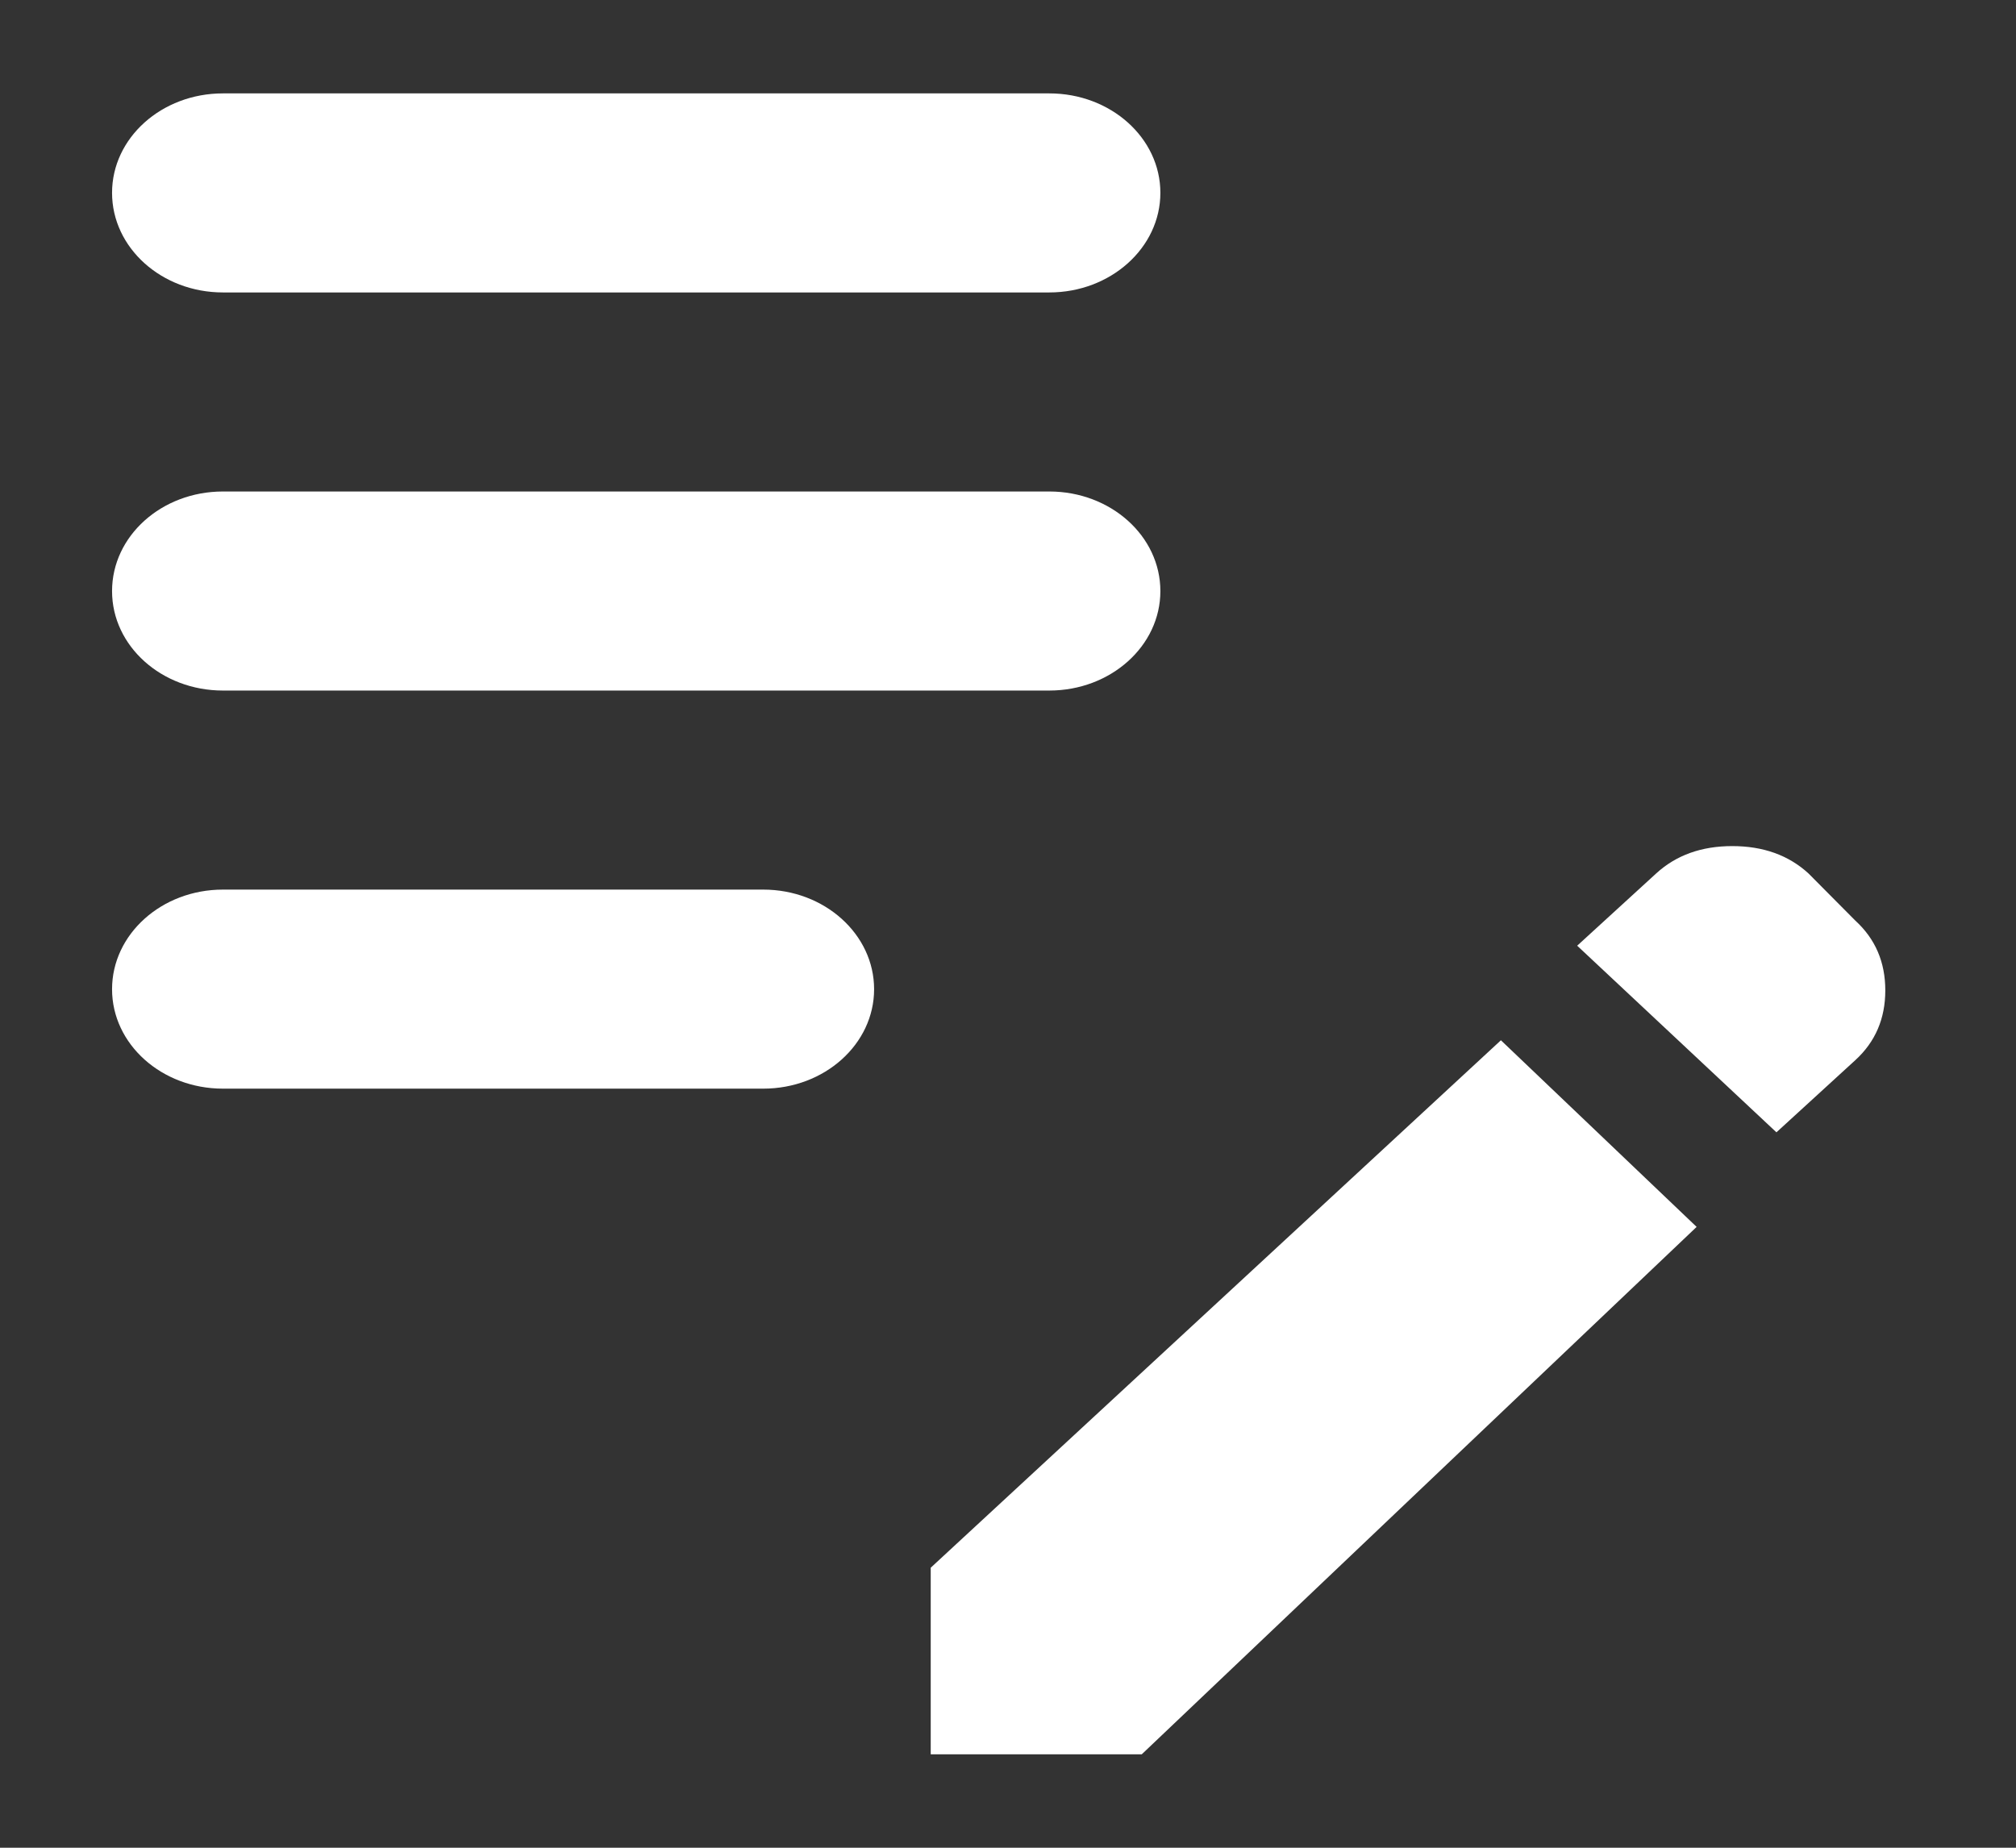 <svg width="12" height="11" viewBox="0 0 12 11" fill="none" xmlns="http://www.w3.org/2000/svg">
<rect x="0" y="0" width="12" height="11" fill="#333333" stroke="none"/>
<path d="M5.54 10.444V9.333L8.934 6.193L10.099 7.304L6.796 10.444H5.54ZM1.327 6.481C0.962 6.481 0.667 6.216 0.667 5.889C0.667 5.562 0.962 5.296 1.327 5.296H4.543C4.908 5.296 5.203 5.562 5.203 5.889C5.203 6.216 4.908 6.481 4.543 6.481H1.327ZM10.574 6.741L9.388 5.63L9.858 5.2C9.977 5.091 10.128 5.037 10.311 5.037C10.495 5.037 10.646 5.091 10.765 5.2L11.044 5.481C11.163 5.59 11.222 5.728 11.222 5.896C11.222 6.064 11.163 6.202 11.044 6.311L10.574 6.741ZM1.327 4.111C0.962 4.111 0.667 3.846 0.667 3.519C0.667 3.191 0.962 2.926 1.327 2.926H6.246C6.611 2.926 6.907 3.191 6.907 3.519C6.907 3.846 6.611 4.111 6.246 4.111H1.327ZM1.327 1.741C0.962 1.741 0.667 1.475 0.667 1.148C0.667 0.821 0.962 0.556 1.327 0.556H6.246C6.611 0.556 6.907 0.821 6.907 1.148C6.907 1.475 6.611 1.741 6.246 1.741H1.327Z" fill="white"/>
</svg>
